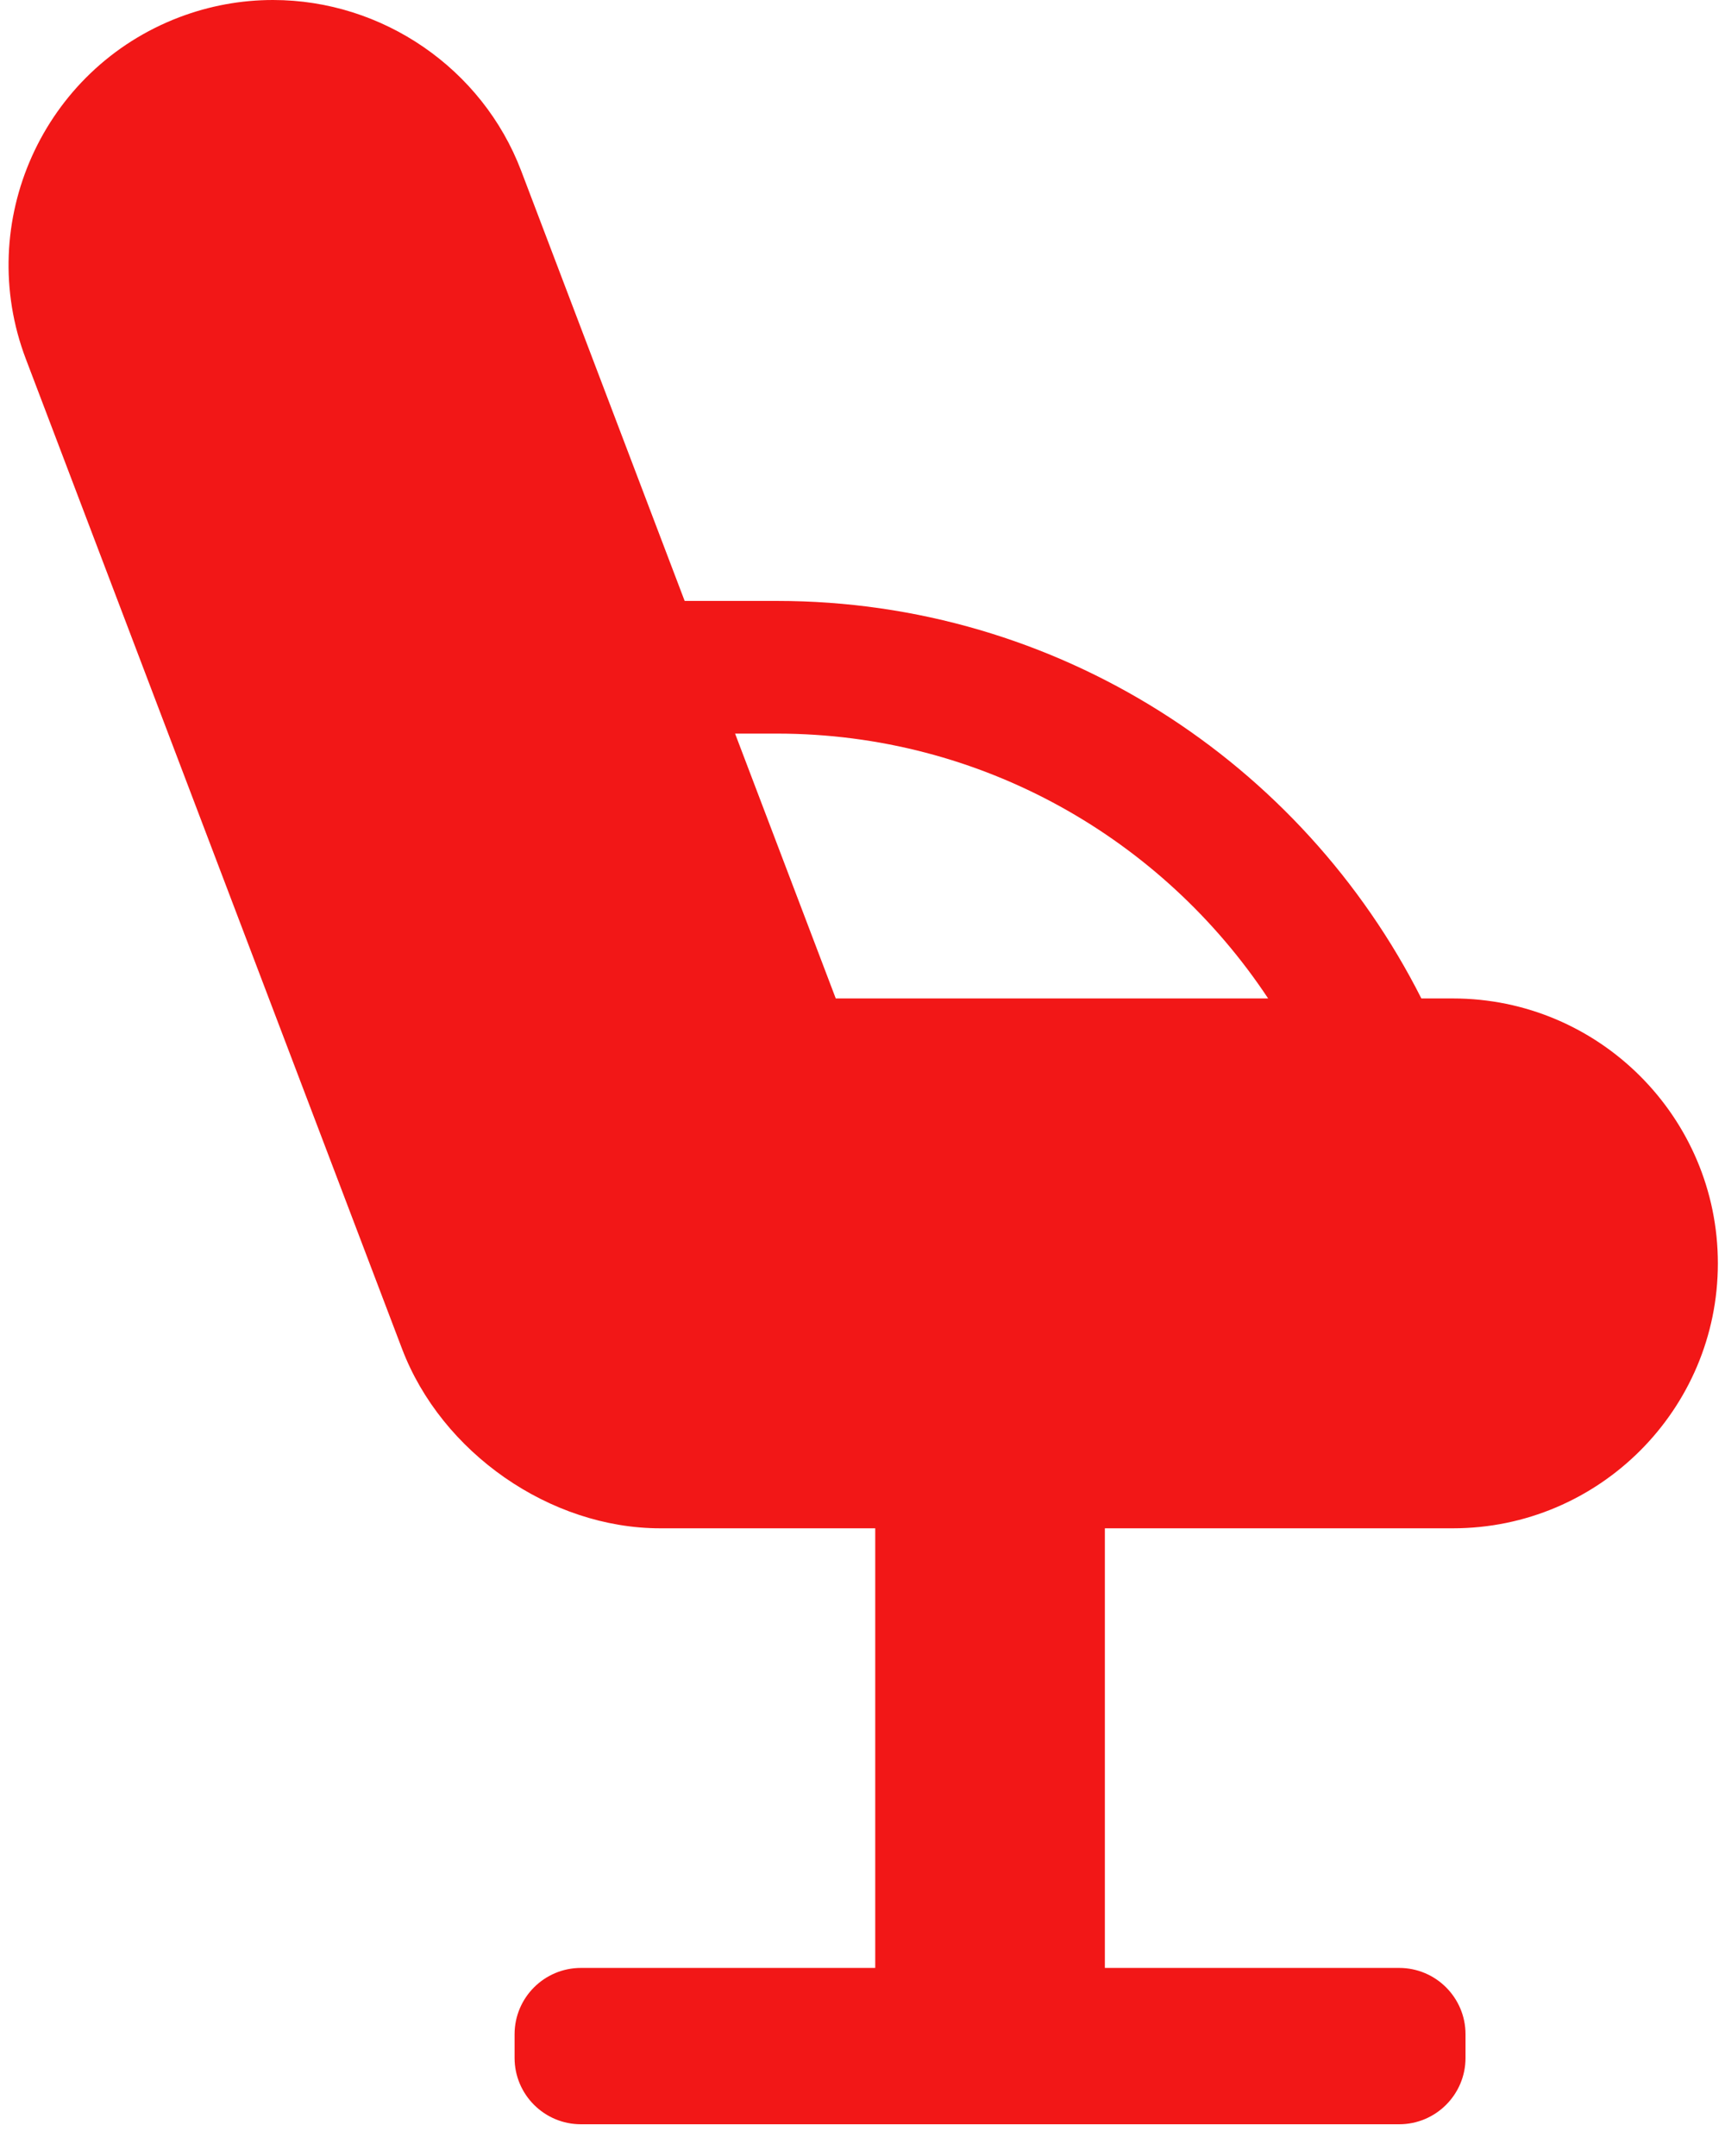 <svg width="52" height="65" viewBox="0 0 52 65" fill="none" xmlns="http://www.w3.org/2000/svg">
<path d="M43.799 46.076C48.202 46.076 51.785 42.493 51.785 38.089C51.785 33.685 48.202 30.102 43.799 30.102H42.847C39.261 23.001 31.901 18.117 23.417 18.117H20.639L15.71 5.148C14.54 2.069 11.534 0 8.229 0C7.263 0 6.314 0.175 5.407 0.519C1.291 2.083 -0.785 6.705 0.779 10.822L12.119 40.663C13.31 43.799 16.584 46.076 19.902 46.076H26.384V59.33H17.512C16.408 59.33 15.512 60.226 15.512 61.33V62.043C15.512 63.147 16.408 64.043 17.512 64.043H42.178C43.282 64.043 44.178 63.147 44.178 62.043V61.33C44.178 60.226 43.282 59.33 42.178 59.33H33.306V46.076H43.799ZM23.417 22.117C29.599 22.117 35.047 25.297 38.228 30.102H25.194L22.159 22.117H23.417Z" fill="#F21717"/>
</svg>
